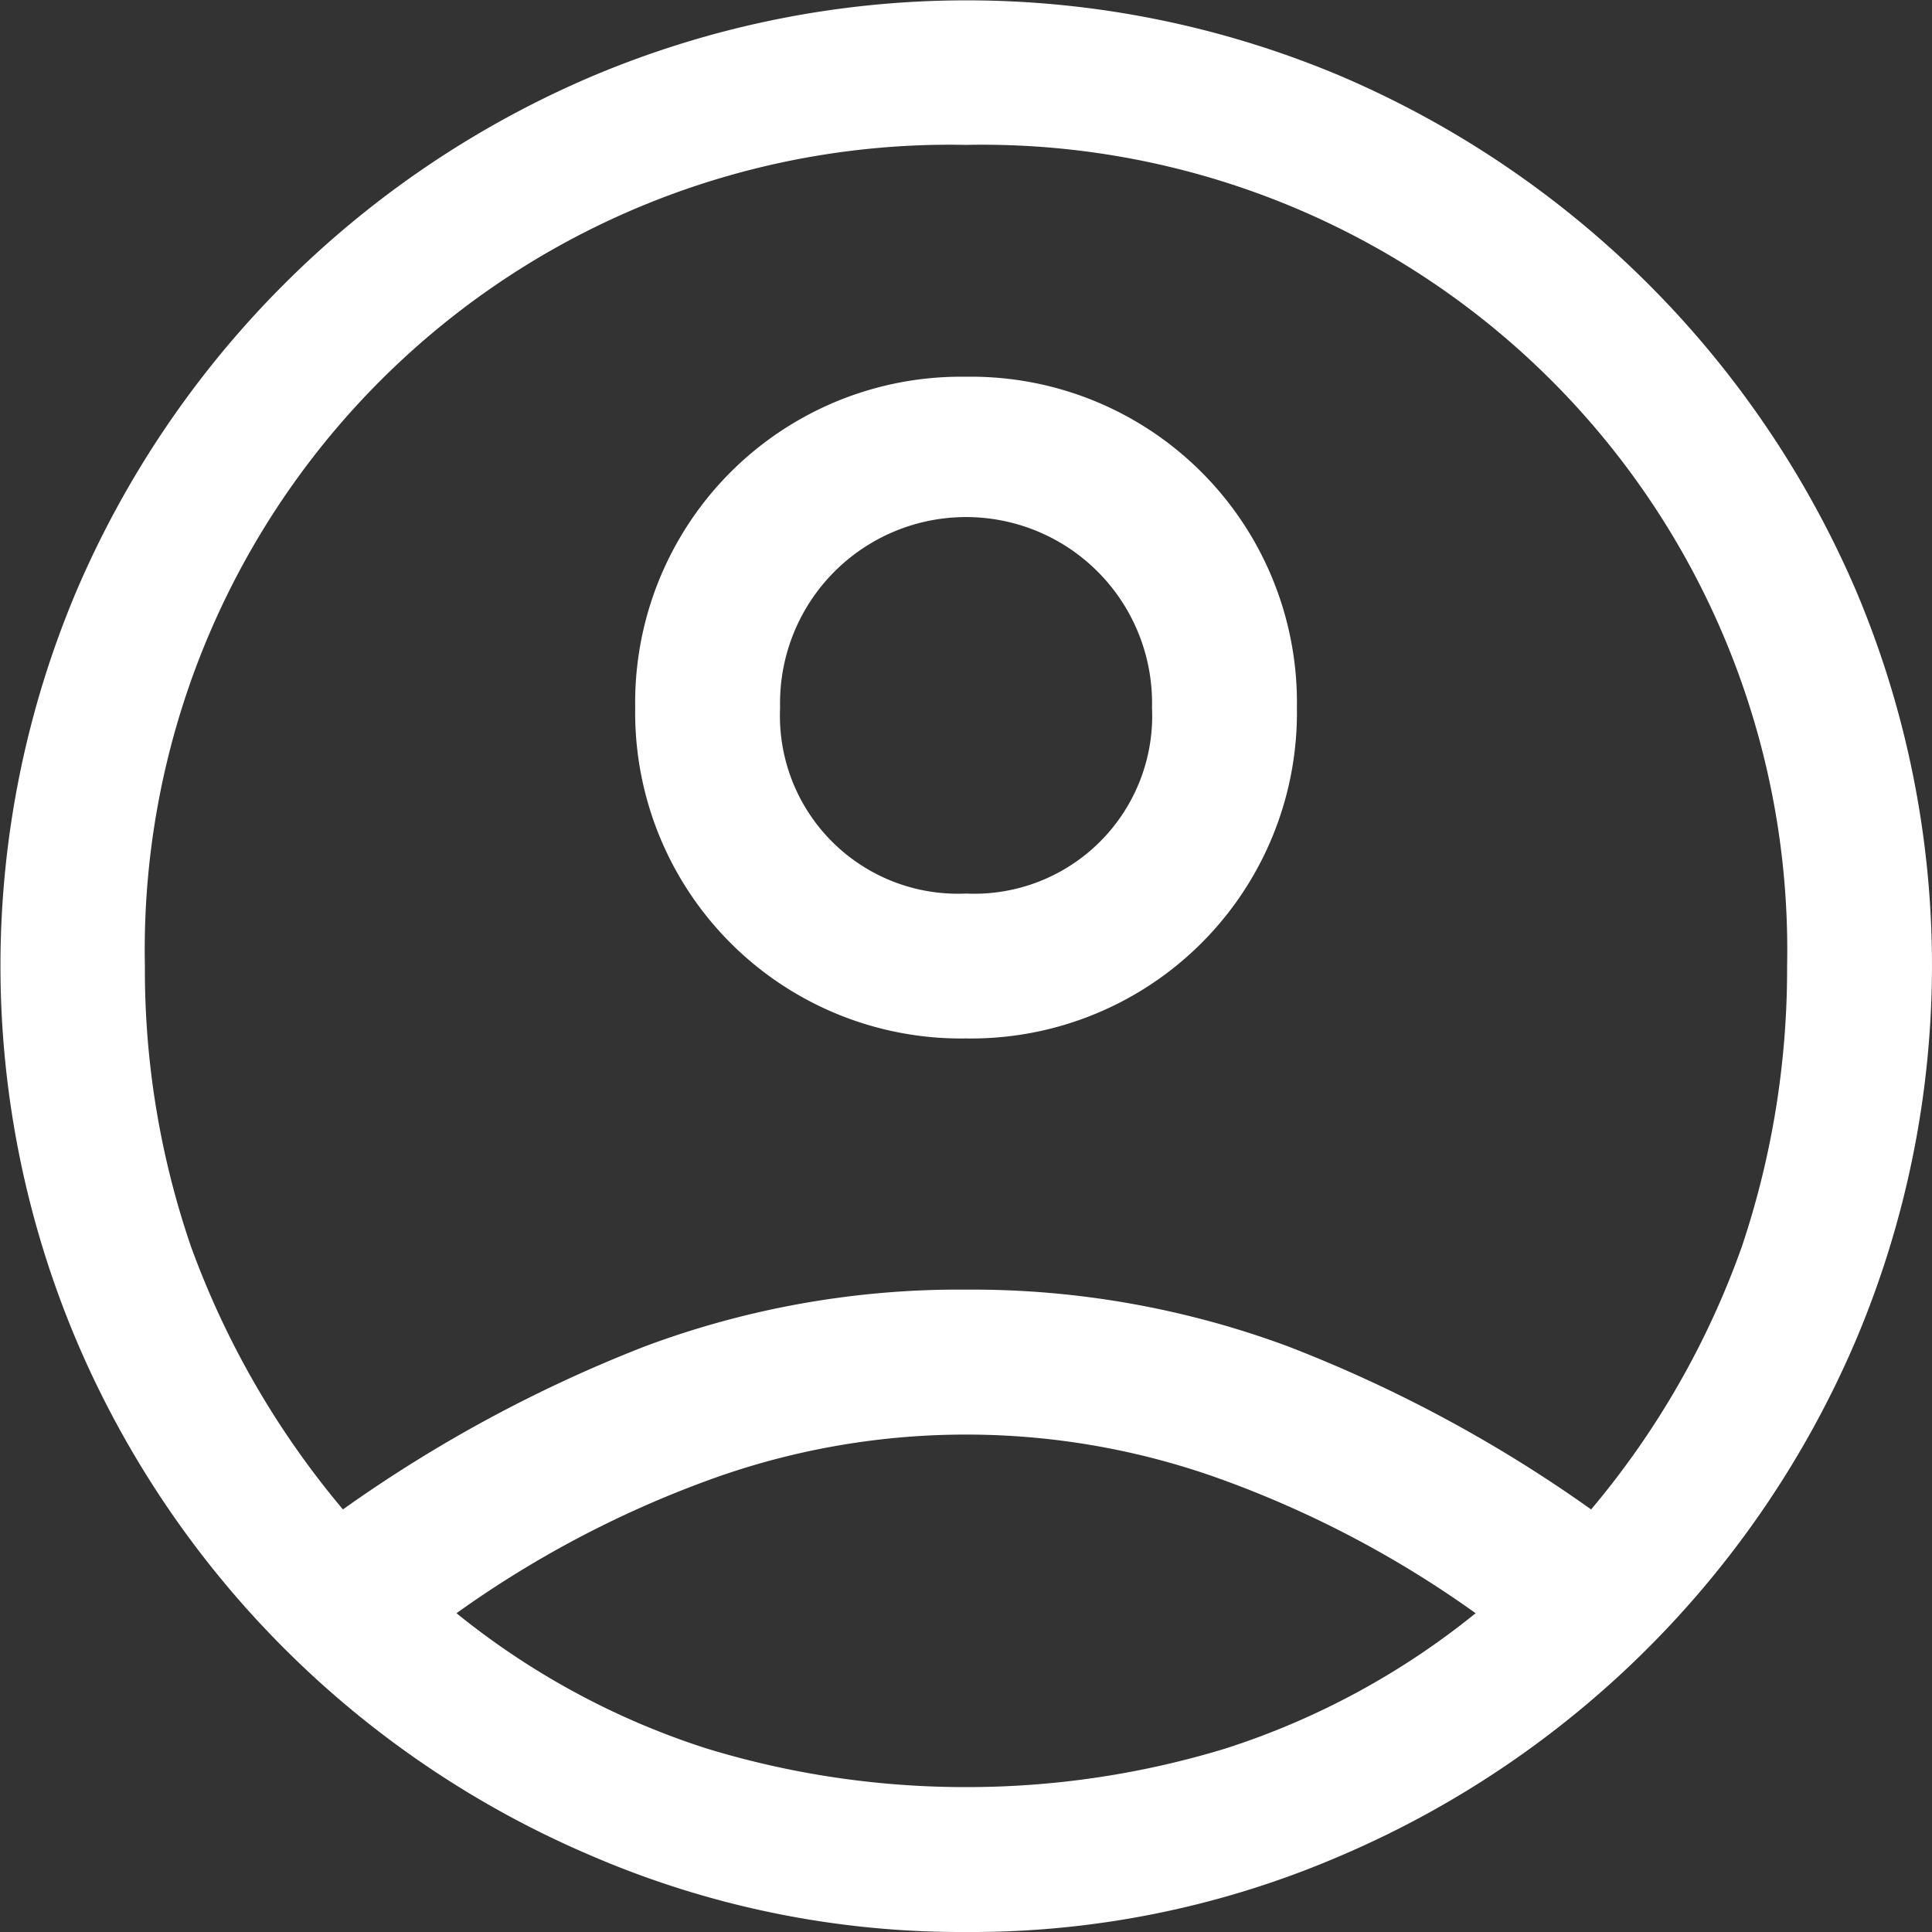<svg xmlns="http://www.w3.org/2000/svg" width="18" height="18" viewBox="0 0 18 18">
  <rect x="0" y="0" width="18" height="18" fill="#333333" stroke="none"/>
  <path id="account_circle_FILL0_wght400_GRAD0_opsz48" d="M7.195,18.063a12.959,12.959,0,0,1,2.813-1.519A8.373,8.373,0,0,1,13,16.015a8.464,8.464,0,0,1,3,.529,12.856,12.856,0,0,1,2.824,1.519,7.9,7.9,0,0,0,1.406-2.453A8.132,8.132,0,0,0,20.65,13,7.5,7.5,0,0,0,13,5.35,7.5,7.5,0,0,0,5.35,13a7.937,7.937,0,0,0,.428,2.61A8.1,8.1,0,0,0,7.195,18.063ZM13,13.675a3.036,3.036,0,0,1-3.082-3.082A3.036,3.036,0,0,1,13,7.51a3.036,3.036,0,0,1,3.083,3.082A3.036,3.036,0,0,1,13,13.675ZM13,22a8.708,8.708,0,0,1-3.487-.709,9.068,9.068,0,0,1-4.8-4.8,8.962,8.962,0,0,1,0-6.986,9.1,9.1,0,0,1,4.8-4.793,8.962,8.962,0,0,1,6.986,0A9.129,9.129,0,0,1,21.291,9.5a8.962,8.962,0,0,1,0,6.986,9.1,9.1,0,0,1-4.792,4.8A8.684,8.684,0,0,1,13,22Zm0-1.35a8.252,8.252,0,0,0,2.419-.36,7.188,7.188,0,0,0,2.329-1.26,9.793,9.793,0,0,0-2.34-1.237,6.993,6.993,0,0,0-4.815,0,9.793,9.793,0,0,0-2.34,1.237,7.188,7.188,0,0,0,2.329,1.26A8.252,8.252,0,0,0,13,20.65Zm0-8.325a1.658,1.658,0,0,0,1.733-1.733,1.733,1.733,0,1,0-3.465,0A1.658,1.658,0,0,0,13,12.325Zm0-1.733Zm0,8.415Z" transform="translate(-4 -4)" fill="#fff"/>
</svg>
